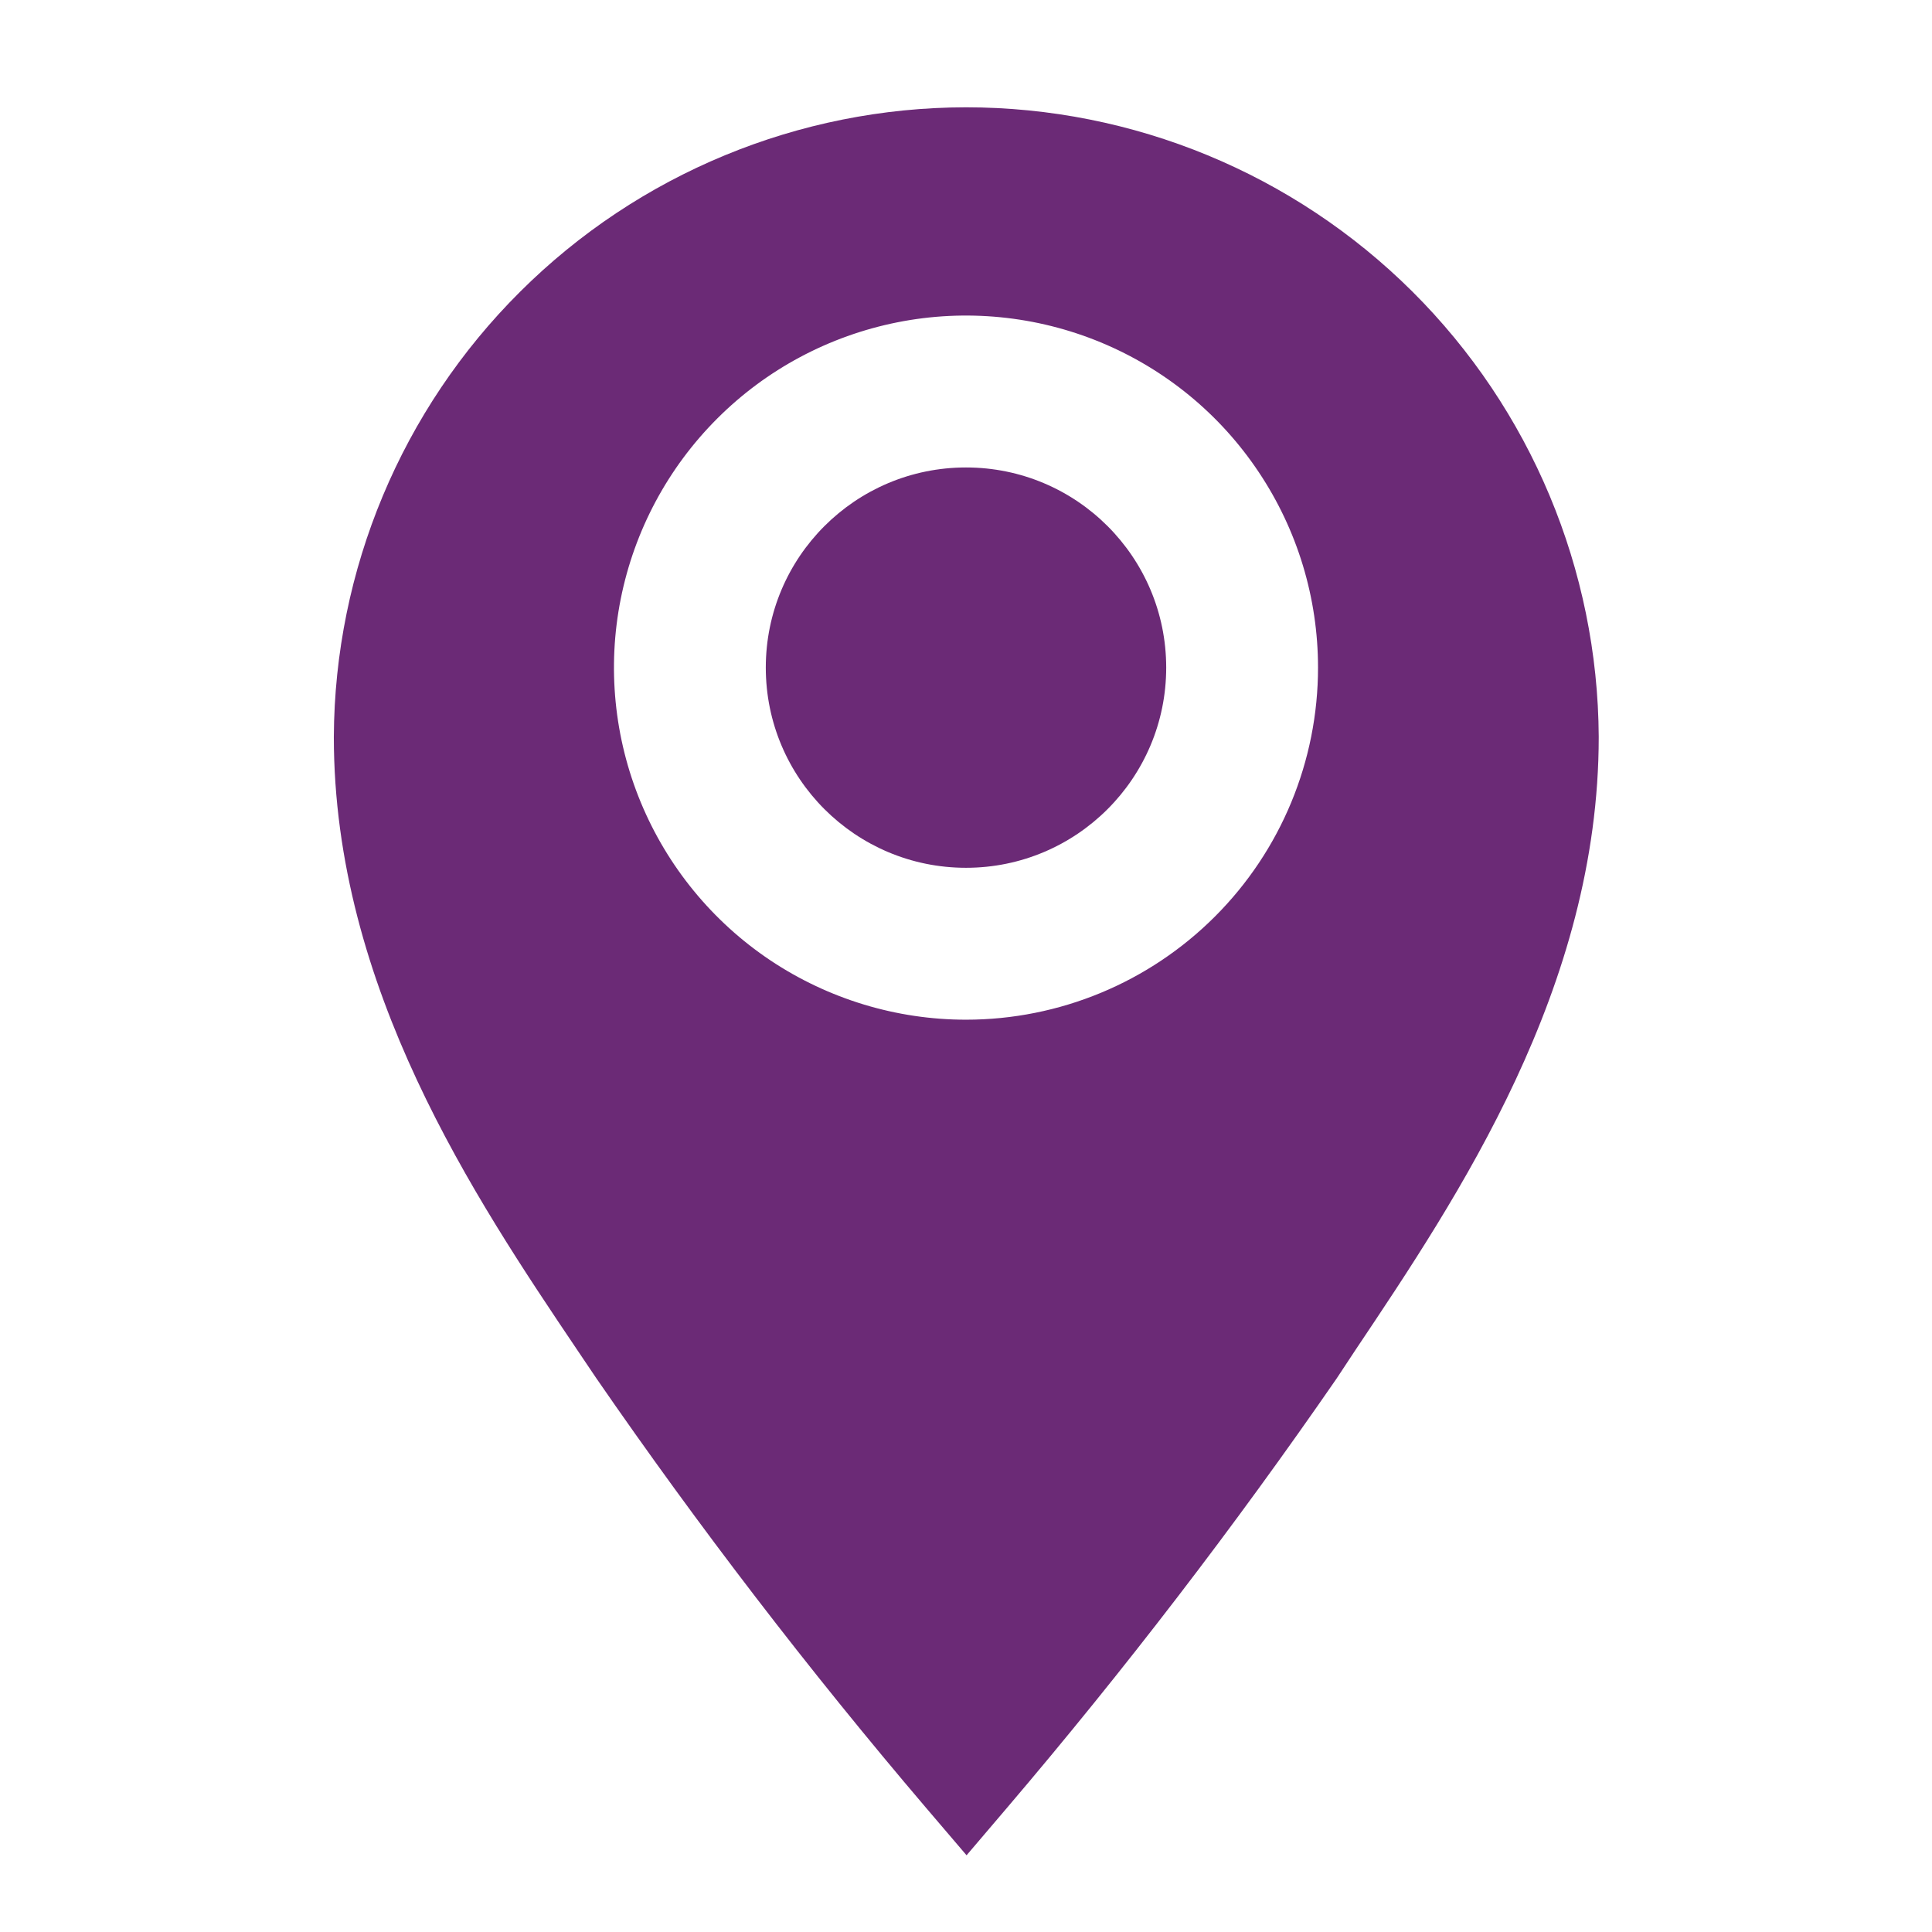 <svg width="24" height="24" viewBox="0 0 24 24" fill="none" xmlns="http://www.w3.org/2000/svg">
<g clip-path="url(#clip0_1_254)">
<path d="M12 1.333C9.924 1.335 7.932 2.158 6.461 3.624C4.989 5.089 4.157 7.077 4.147 9.153C4.147 12.267 5.893 14.873 7.173 16.773L7.407 17.12C8.68 18.966 10.046 20.746 11.5 22.453L12.007 23.047L12.513 22.453C13.967 20.746 15.333 18.966 16.607 17.12L16.84 16.767C18.113 14.867 19.86 12.267 19.86 9.153C19.849 7.076 19.017 5.087 17.544 3.621C16.071 2.156 14.078 1.333 12 1.333ZM12 12.667C11.135 12.667 10.29 12.41 9.57 11.93C8.851 11.449 8.291 10.766 7.96 9.967C7.629 9.168 7.542 8.288 7.711 7.44C7.88 6.592 8.296 5.813 8.908 5.201C9.519 4.589 10.299 4.173 11.147 4.004C11.995 3.835 12.874 3.922 13.674 4.253C14.473 4.584 15.156 5.144 15.636 5.864C16.117 6.583 16.373 7.428 16.373 8.293C16.373 9.453 15.913 10.566 15.092 11.386C14.272 12.206 13.16 12.667 12 12.667Z" fill="#6B2A76"/>
<path d="M12 10.78C13.373 10.78 14.487 9.667 14.487 8.293C14.487 6.92 13.373 5.807 12 5.807C10.627 5.807 9.513 6.92 9.513 8.293C9.513 9.667 10.627 10.78 12 10.78Z" fill="#6B2A76"/>
</g>
<defs>
<clipPath id="clip0_1_254">
<rect width="24" height="24" fill="white"/>
</clipPath>
</defs>
</svg>
